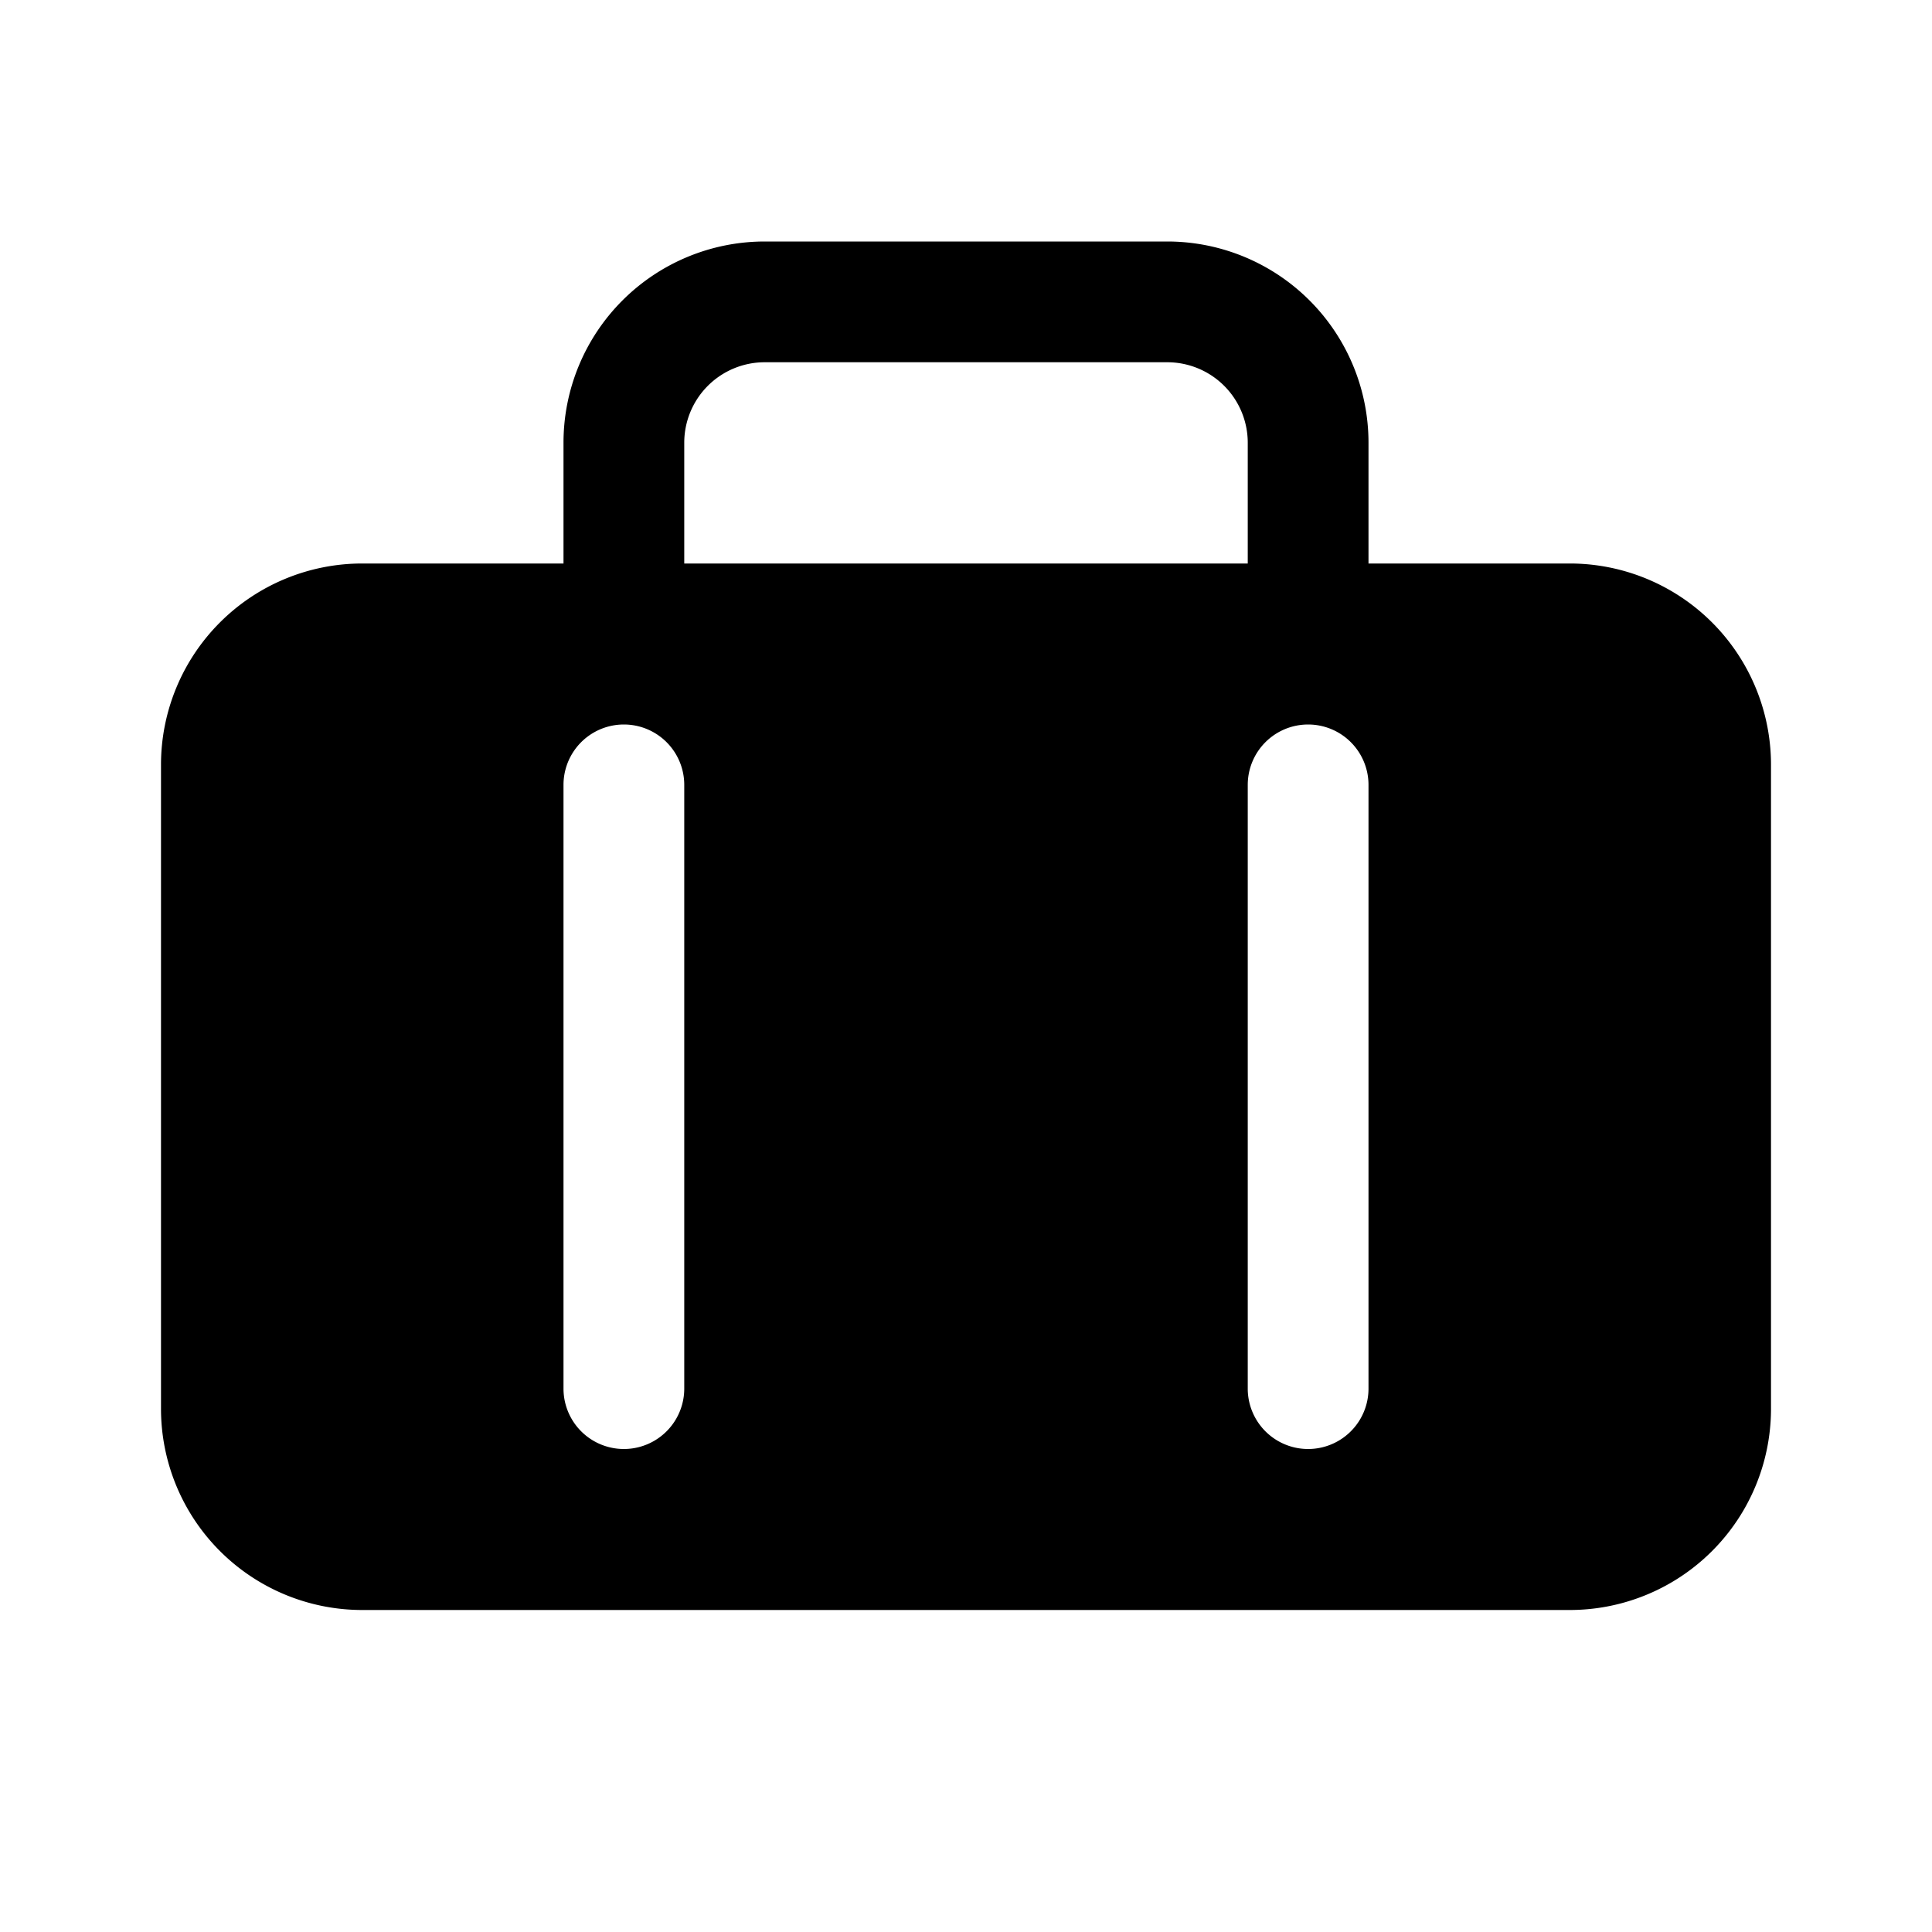 <svg viewBox="0 0 24 24" xmlns="http://www.w3.org/2000/svg">
    <path xmlns="http://www.w3.org/2000/svg" d="M7 7V5.5A2.5 2.5 0 0 1 9.5 3h5A2.5 2.5 0 0 1 17 5.5V7h2.5A2.5 2.5 0 0 1 22 9.5v8a2.5 2.5 0 0 1-2.5 2.5h-15A2.5 2.5 0 0 1 2 17.5v-8A2.5 2.5 0 0 1 4.5 7H7Zm2.5-2.5a1 1 0 0 0-1 1V7h7V5.5a1 1 0 0 0-1-1h-5ZM16.25 9a.75.75 0 0 0-.75.75v7.5a.75.75 0 0 0 1.5 0v-7.5a.75.75 0 0 0-.75-.75Zm-7.75.75a.75.75 0 0 0-1.5 0v7.5a.75.75 0 0 0 1.5 0v-7.5Z" fill="currentColor"/>
  </svg>